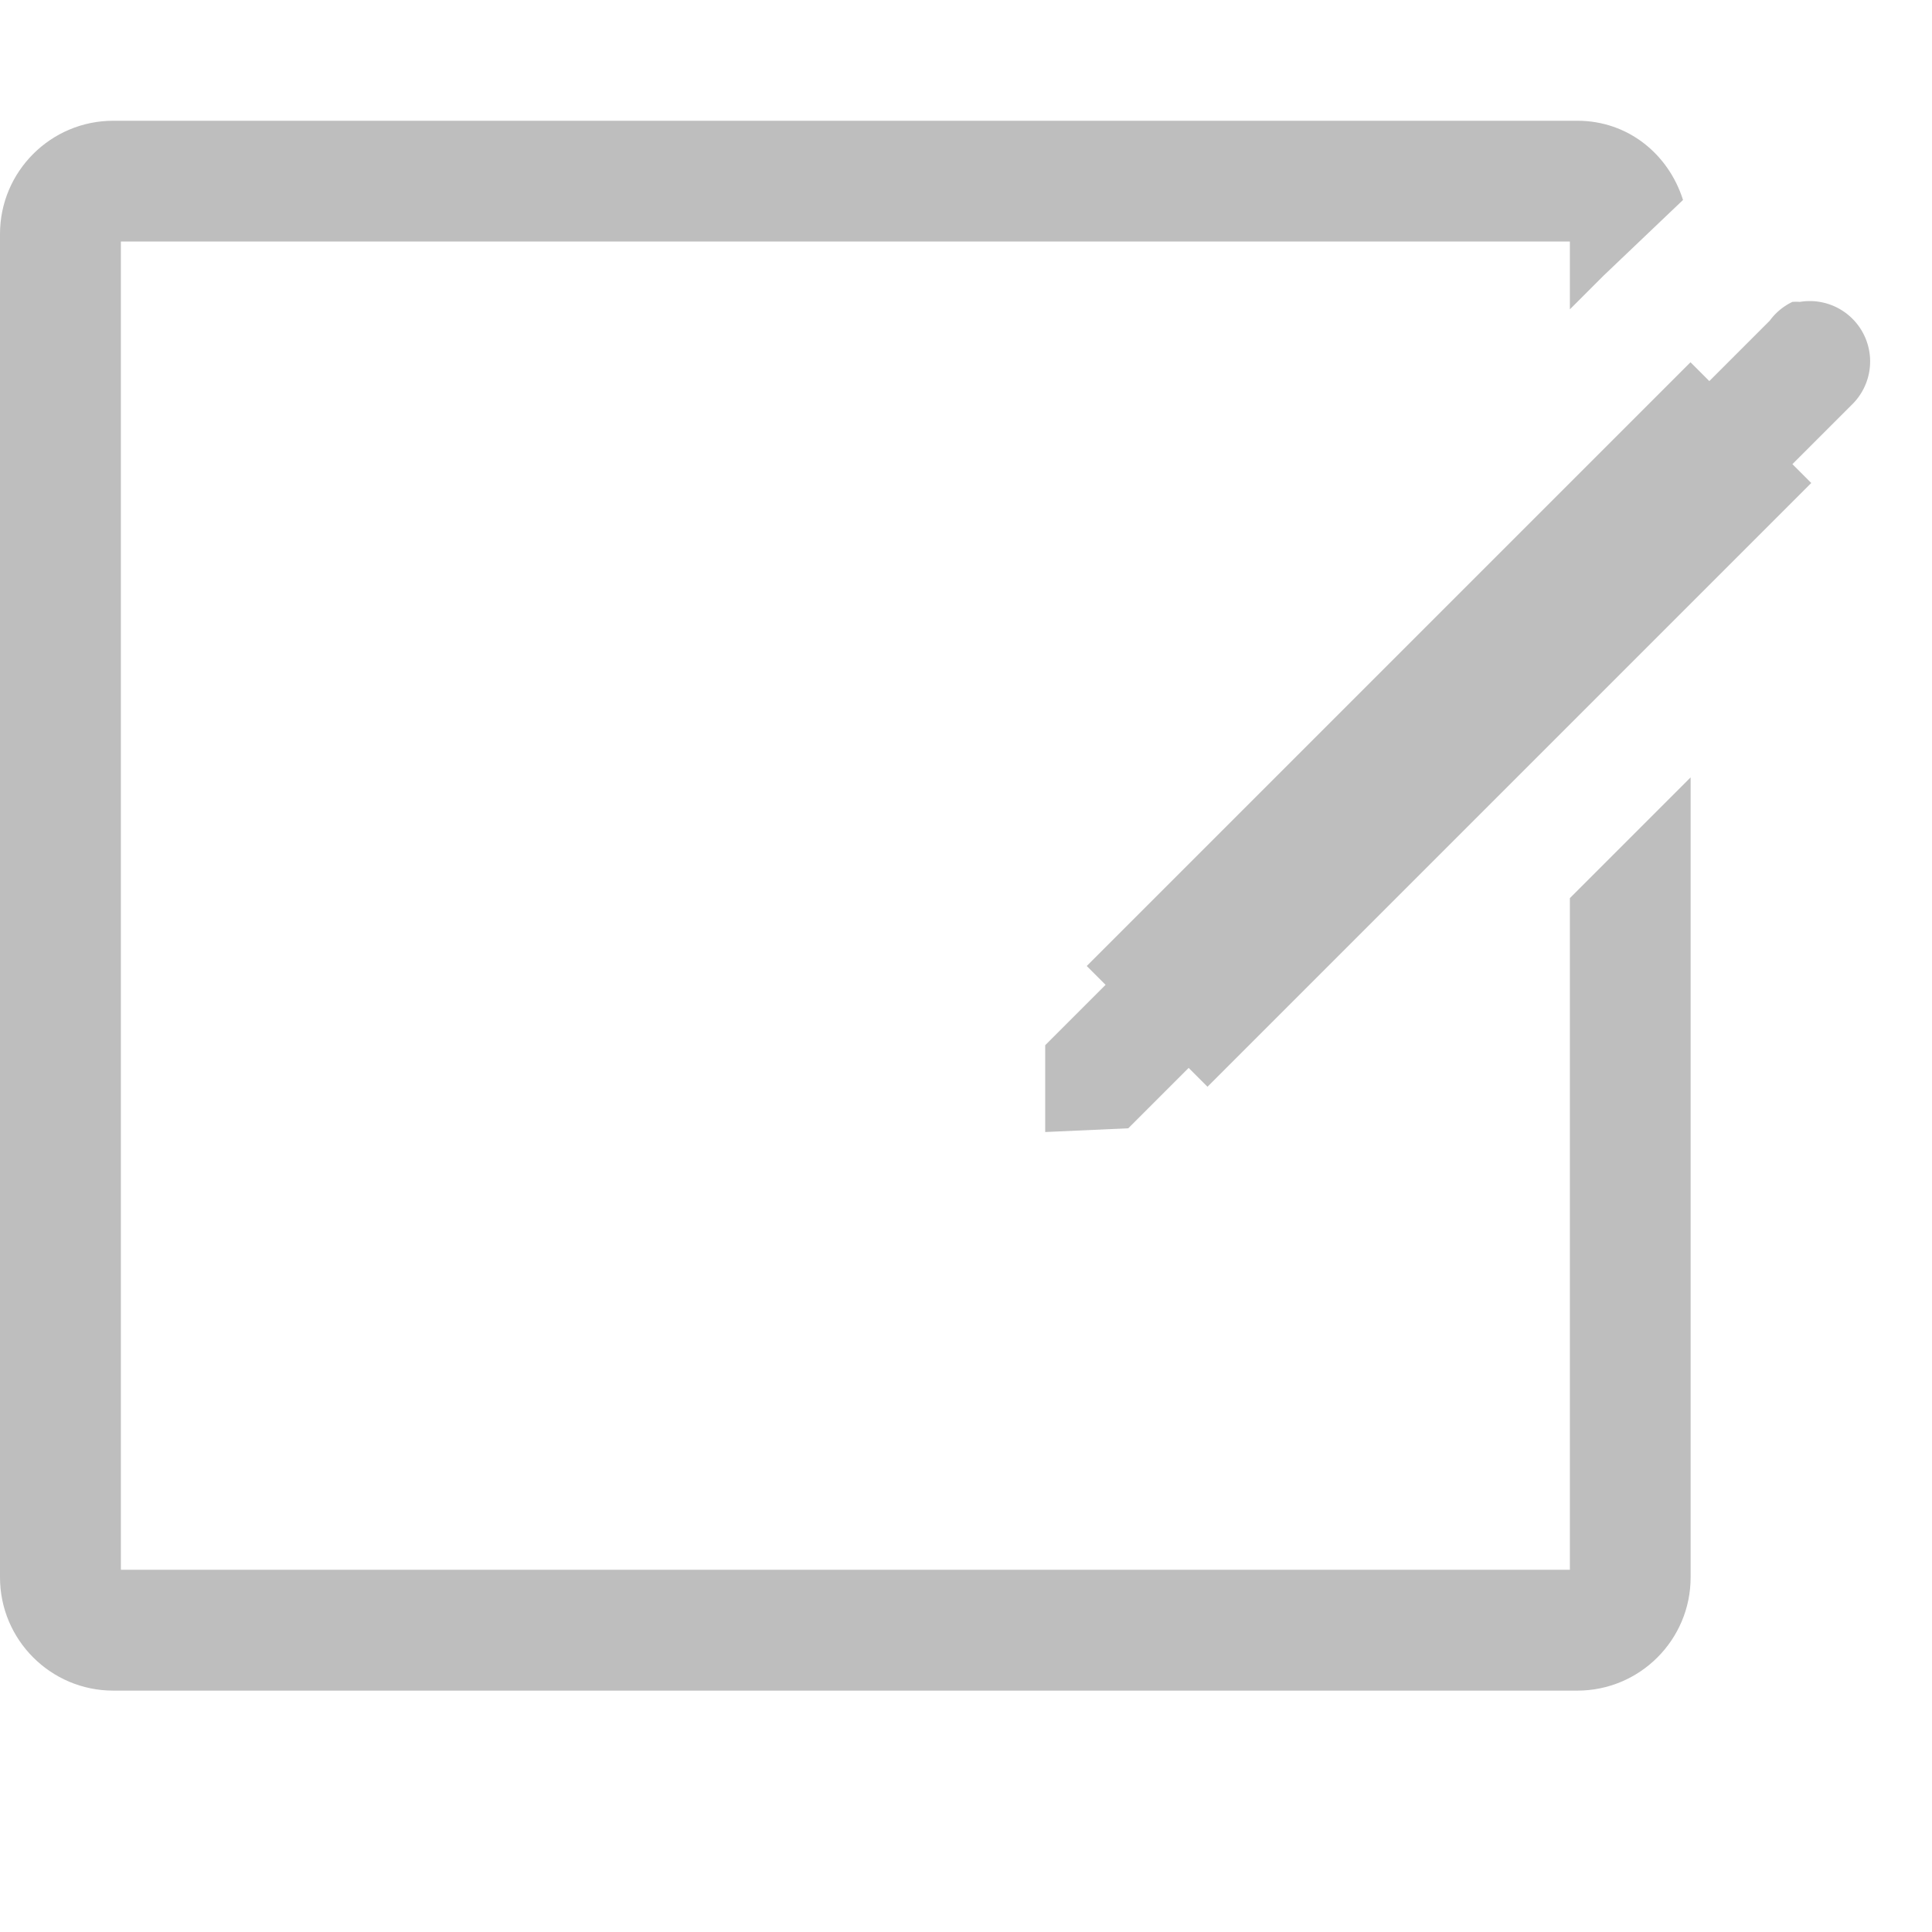 <?xml version='1.0' encoding='UTF-8' standalone='no'?>
<!-- Created with Inkscape (http://www.inkscape.org/) -->

<svg xmlns:cc='http://creativecommons.org/ns#' xmlns:dc='http://purl.org/dc/elements/1.1/' sodipodi:docname='input-tablet-symbolic.svg' inkscape:export-filename='/home/sam/img/source-symbolic.png' inkscape:export-xdpi='270' inkscape:export-ydpi='270' height='16' id='svg7384' xmlns:inkscape='http://www.inkscape.org/namespaces/inkscape' xmlns:osb='http://www.openswatchbook.org/uri/2009/osb' xmlns:rdf='http://www.w3.org/1999/02/22-rdf-syntax-ns#' xmlns:sodipodi='http://sodipodi.sourceforge.net/DTD/sodipodi-0.dtd' style='enable-background:new' xmlns:svg='http://www.w3.org/2000/svg' version='1.1' inkscape:version='0.48.4 r9939' width='16' xmlns='http://www.w3.org/2000/svg'>
  <sodipodi:namedview inkscape:bbox-nodes='true' inkscape:bbox-paths='true' bordercolor='#666666' borderlayer='false' borderopacity='1' inkscape:current-layer='layer10' inkscape:cx='-189.69925' inkscape:cy='183.68899' gridtolerance='10' inkscape:guide-bbox='true' guidetolerance='10' id='namedview88' inkscape:object-nodes='true' inkscape:object-paths='true' objecttolerance='10' pagecolor='#333333' inkscape:pageopacity='1' inkscape:pageshadow='2' showborder='true' showgrid='false' showguides='true' inkscape:showpageshadow='true' inkscape:snap-bbox='true' inkscape:snap-bbox-edge-midpoints='false' inkscape:snap-bbox-midpoints='false' inkscape:snap-center='false' inkscape:snap-global='true' inkscape:snap-grids='true' inkscape:snap-intersection-paths='true' inkscape:snap-midpoints='true' inkscape:snap-nodes='true' inkscape:snap-object-midpoints='true' inkscape:snap-others='true' inkscape:snap-page='false' inkscape:snap-smooth-nodes='true' inkscape:snap-to-guides='true' inkscape:window-height='700' inkscape:window-maximized='1' inkscape:window-width='1364' inkscape:window-x='0' inkscape:window-y='28' inkscape:zoom='1'>
    <inkscape:grid color='#000000' dotted='false' empcolor='#0800ff' empopacity='0.463' empspacing='4' enabled='true' id='grid4866' opacity='0.165' originx='-220px' originy='-288px' snapvisiblegridlinesonly='true' spacingx='0.25px' spacingy='0.25px' type='xygrid' visible='true'/>
  </sodipodi:namedview>
  <title id='title8473'>Moka Symbolic Icon Theme</title>
  <defs id='defs7386'>
    <linearGradient id='linearGradient5606' osb:paint='solid'>
      <stop id='stop5608' offset='0' style='stop-color:#000000;stop-opacity:1;'/>
    </linearGradient>
    <filter inkscape:collect='always' color-interpolation-filters='sRGB' id='filter7554'>
      <feBlend inkscape:collect='always' id='feBlend7556' in2='BackgroundImage' mode='darken'/>
    </filter>
  </defs>
  <g inkscape:groupmode='layer' id='layer9' inkscape:label='status' style='display:inline' transform='translate(-461,71)'/>
  <g inkscape:groupmode='layer' id='layer10' inkscape:label='devices' style='display:inline;filter:url(#filter7554)' transform='translate(-461,71)'>
    <path inkscape:connector-curvature='0' d='m 475.844,-68.5 a 0.5,0.5 0 0 0 -0.188,0.156 l -0.5,0.5 L 475,-68 l -5,5 0.156,0.156 -0.5,0.5 0,0.719 0.688,-0.031 0.5,-0.5 0.156,0.156 5,-5 -0.156,-0.156 0.5,-0.5 a 0.5,0.5 0 0 0 -0.438,-0.844 0.5,0.5 0 0 0 -0.062,0 z' id='path6464' style='font-style:normal;font-variant:normal;font-weight:normal;font-stretch:normal;text-indent:0;text-align:start;text-decoration:none;line-height:normal;letter-spacing:normal;word-spacing:normal;text-transform:none;direction:ltr;block-progression:tb;writing-mode:lr-tb;text-anchor:start;baseline-shift:baseline;color:#000000;fill:#bebebe;fill-opacity:1;stroke:none;stroke-width:1px;marker:none;visibility:visible;display:inline;overflow:visible;enable-background:accumulate;font-family:Sans;-inkscape-font-specification:Sans'/>
    
    <path inkscape:connector-curvature='0' d='m 461.938,-70 c -0.517,0 -0.938,0.42 -0.938,0.938 l 0,11.125 c 0,0.517 0.42,0.938 0.938,0.938 l 12.125,0 c 0.517,0 0.938,-0.42 0.938,-0.938 l 0,-6.625 -1,1 0,5.562 -12,0 0,-11 12,0 0,0.562 0.281,-0.281 0.656,-0.625 C 474.818,-69.724 474.482,-70 474.063,-70 l -12.125,0 z' id='rect6444' style='color:#bebebe;fill:#bebebe;fill-opacity:1;fill-rule:nonzero;stroke:none;stroke-width:0;marker:none;visibility:visible;display:inline;overflow:visible;enable-background:accumulate'/>
  </g>
  <g inkscape:groupmode='layer' id='layer1' inkscape:label='places' style='display:inline' transform='translate(-220,-546)'/>
  <g inkscape:groupmode='layer' id='layer14' inkscape:label='mimetypes' style='display:inline' transform='translate(-461,71)'/>
  <g inkscape:groupmode='layer' id='layer15' inkscape:label='emblems' style='display:inline' transform='translate(-461,71)'/>
  <g inkscape:groupmode='layer' id='g71291' inkscape:label='emotes' style='display:inline' transform='translate(-461,71)'/>
  <g inkscape:groupmode='layer' id='layer2' inkscape:label='categories' style='display:inline' transform='translate(-220,-396)'/>
  <g inkscape:groupmode='layer' id='g6058' inkscape:label='apps' style='display:inline' transform='translate(-220,-396)'/>
  <g inkscape:groupmode='layer' id='layer12' inkscape:label='actions' style='display:inline' transform='translate(-461,71)'/>
</svg>

